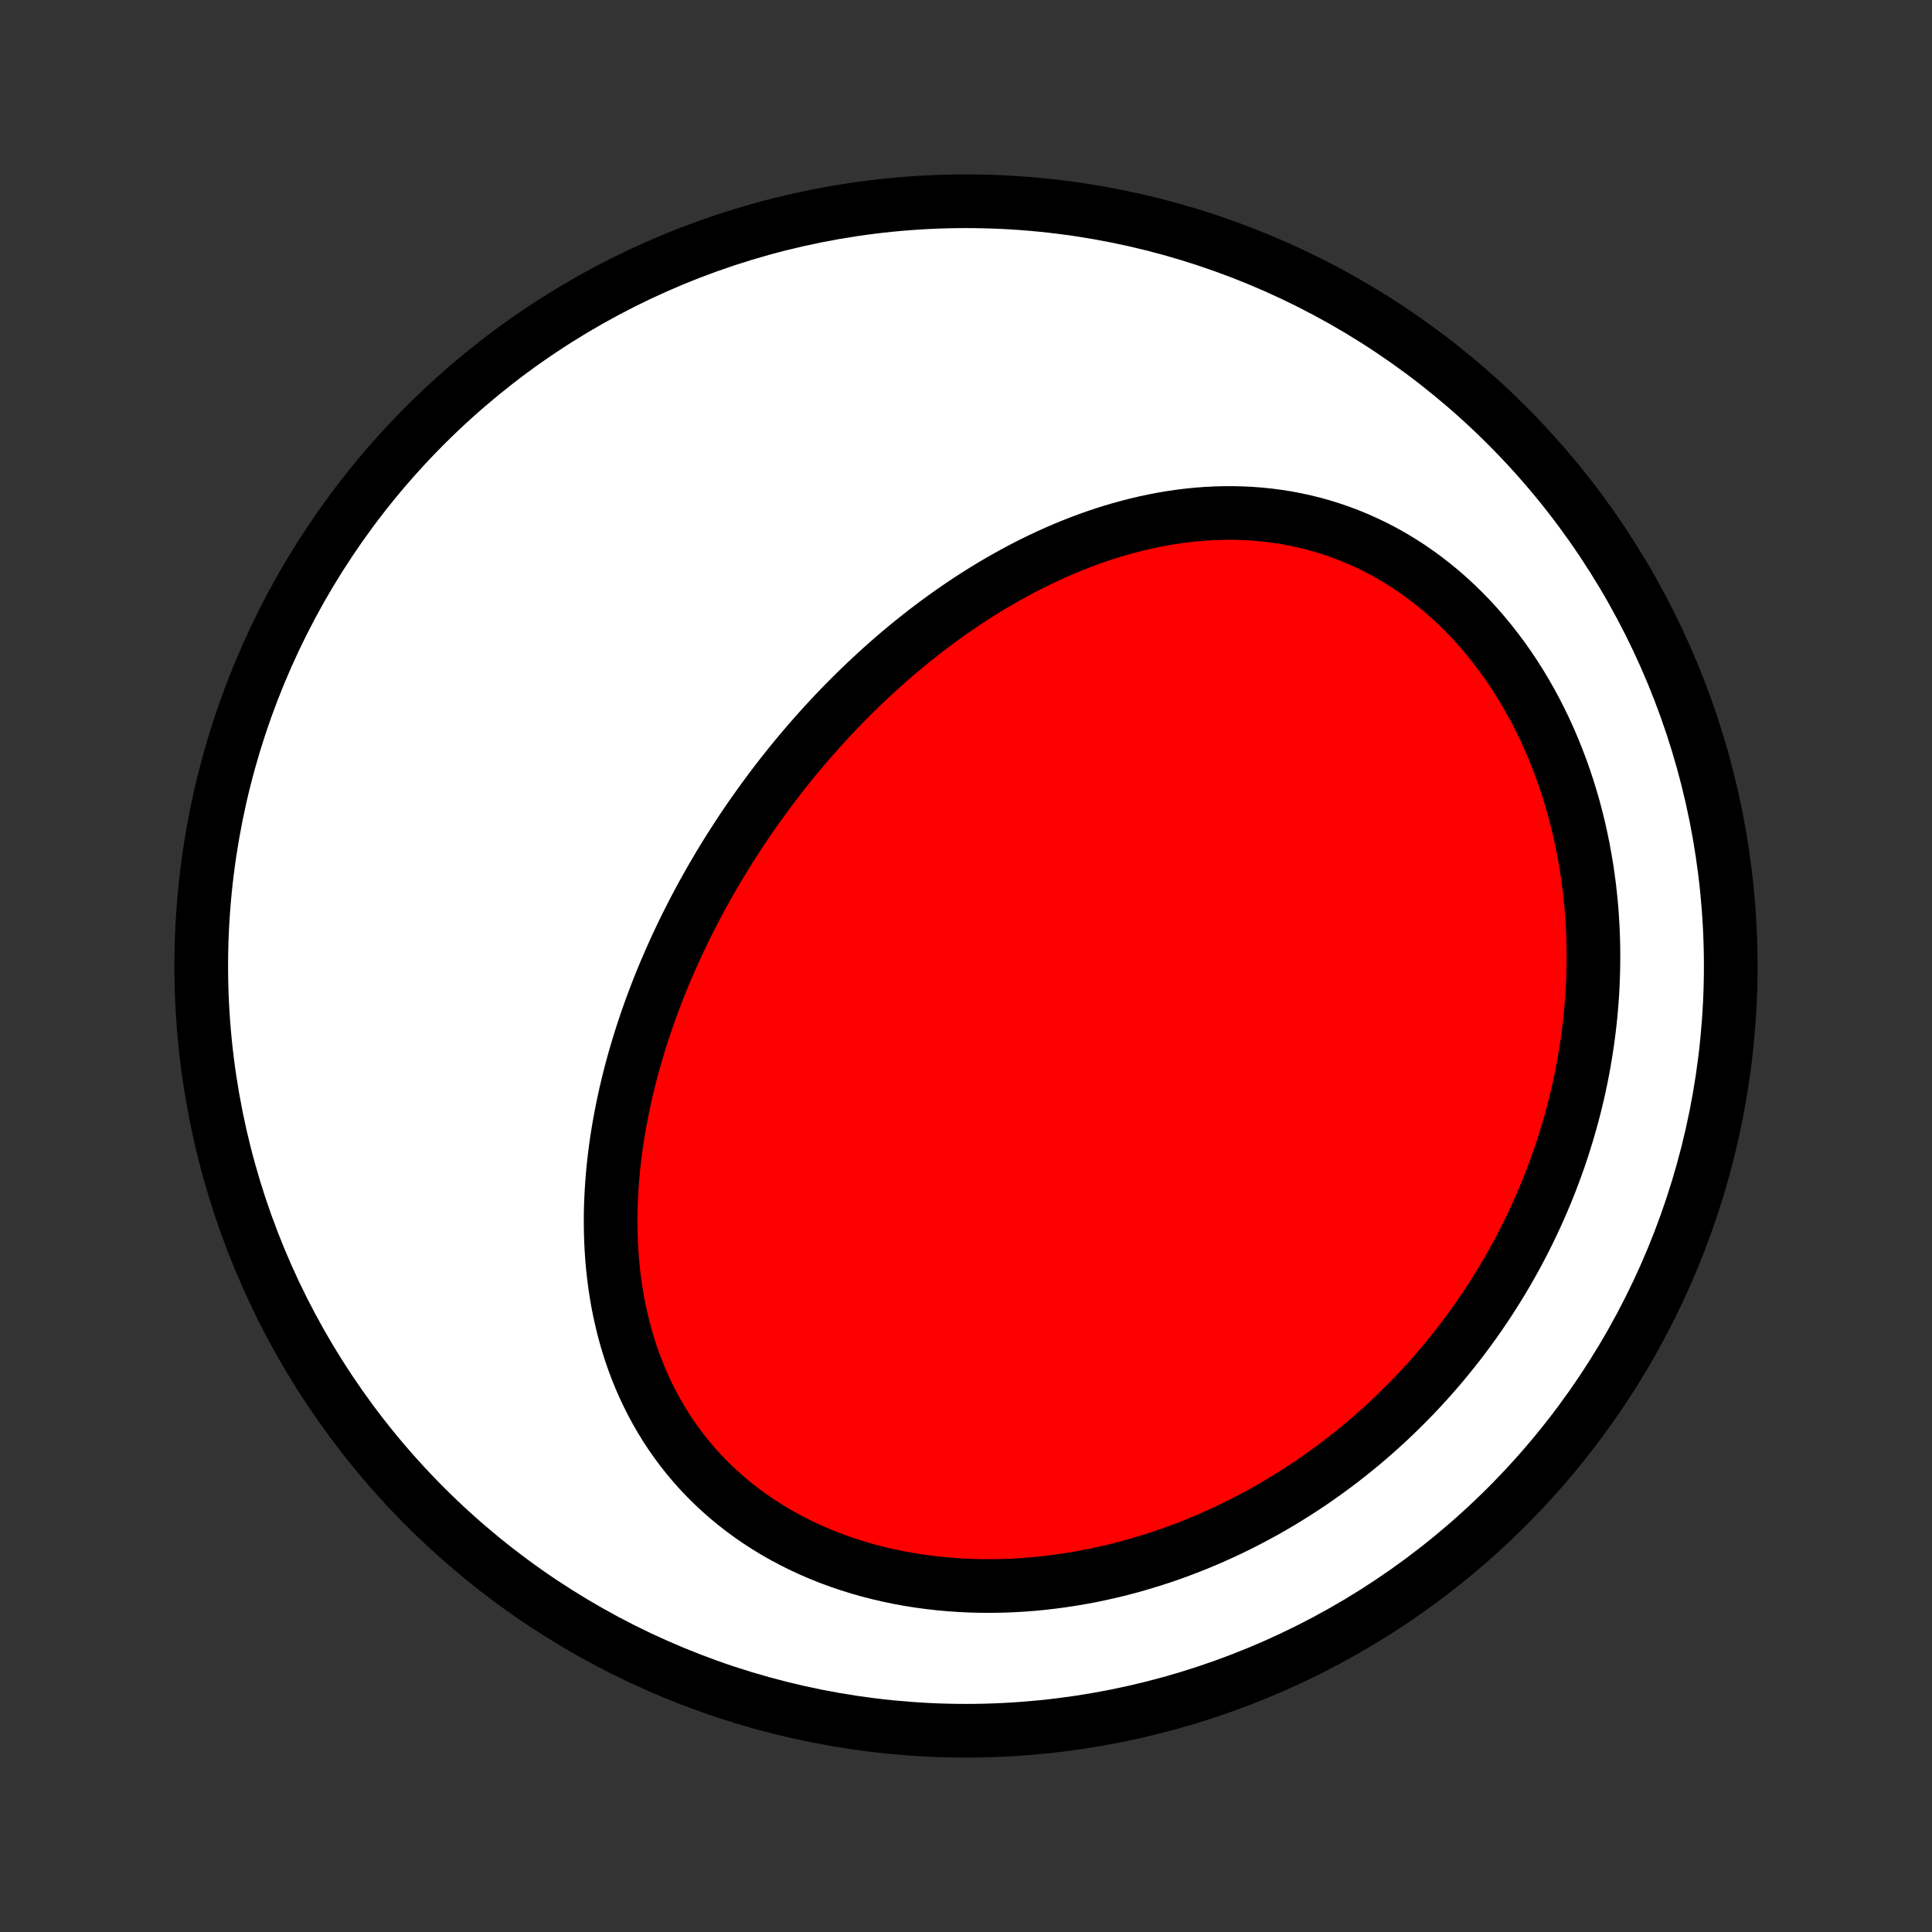 <?xml version="1.0" encoding="utf-8" standalone="no"?>
<!DOCTYPE svg PUBLIC "-//W3C//DTD SVG 1.1//EN"
  "http://www.w3.org/Graphics/SVG/1.1/DTD/svg11.dtd">
<!-- Created with matplotlib (http://matplotlib.org/) -->
<svg height="72pt" version="1.1" viewBox="0 0 72 72" width="72pt" xmlns="http://www.w3.org/2000/svg" xmlns:xlink="http://www.w3.org/1999/xlink">
 <rect x="0" y="0" width="72" height="72" fill="#333333" stroke="none"/>
 <defs>
  <style type="text/css">
*{stroke-linecap:butt;stroke-linejoin:round;}
  </style>
 </defs>
 <g id="figure_1">
  <g id="patch_1">
   <path d="
M0 72
L72 72
L72 0
L0 0
z
" style="fill:none;"/>
  </g>
  <g id="axes_1">
   <g id="PatchCollection_1">
    <defs>
     <path d="
M36 -7.5
C43.558 -7.5 50.808 -10.503 56.153 -15.848
C61.497 -21.192 64.5 -28.442 64.5 -36
C64.5 -43.558 61.497 -50.808 56.153 -56.153
C50.808 -61.497 43.558 -64.5 36 -64.5
C28.442 -64.5 21.192 -61.497 15.848 -56.153
C10.503 -50.808 7.5 -43.558 7.5 -36
C7.5 -28.442 10.503 -21.192 15.848 -15.848
C21.192 -10.503 28.442 -7.5 36 -7.5
z
" id="C0_0_a811fe30f3"/>
     <path d="
M28.128 -41.774
L27.971 -41.55
L27.817 -41.324
L27.663 -41.097
L27.512 -40.868
L27.363 -40.638
L27.215 -40.407
L27.069 -40.174
L26.925 -39.94
L26.783 -39.704
L26.643 -39.467
L26.504 -39.228
L26.368 -38.988
L26.233 -38.747
L26.1 -38.504
L25.969 -38.259
L25.84 -38.013
L25.713 -37.764
L25.587 -37.515
L25.464 -37.264
L25.343 -37.011
L25.223 -36.756
L25.106 -36.5
L24.991 -36.241
L24.877 -35.981
L24.766 -35.72
L24.657 -35.456
L24.551 -35.191
L24.447 -34.924
L24.345 -34.655
L24.245 -34.384
L24.148 -34.111
L24.053 -33.836
L23.961 -33.559
L23.871 -33.281
L23.785 -33.001
L23.701 -32.718
L23.619 -32.434
L23.541 -32.148
L23.466 -31.859
L23.394 -31.569
L23.325 -31.277
L23.26 -30.983
L23.198 -30.687
L23.139 -30.39
L23.084 -30.09
L23.033 -29.789
L22.985 -29.486
L22.942 -29.181
L22.903 -28.875
L22.868 -28.567
L22.838 -28.257
L22.812 -27.946
L22.791 -27.633
L22.775 -27.319
L22.763 -27.004
L22.757 -26.687
L22.757 -26.369
L22.762 -26.051
L22.772 -25.731
L22.789 -25.411
L22.811 -25.09
L22.84 -24.768
L22.875 -24.447
L22.917 -24.125
L22.966 -23.802
L23.021 -23.481
L23.084 -23.159
L23.155 -22.838
L23.232 -22.518
L23.318 -22.198
L23.411 -21.88
L23.513 -21.563
L23.622 -21.248
L23.741 -20.935
L23.867 -20.624
L24.003 -20.315
L24.147 -20.009
L24.3 -19.706
L24.462 -19.407
L24.633 -19.11
L24.813 -18.818
L25.002 -18.53
L25.201 -18.247
L25.408 -17.968
L25.625 -17.695
L25.851 -17.426
L26.086 -17.164
L26.33 -16.907
L26.583 -16.657
L26.844 -16.413
L27.114 -16.176
L27.392 -15.946
L27.679 -15.723
L27.973 -15.508
L28.275 -15.3
L28.584 -15.101
L28.9 -14.909
L29.223 -14.726
L29.553 -14.551
L29.888 -14.385
L30.23 -14.227
L30.576 -14.079
L30.928 -13.938
L31.284 -13.807
L31.645 -13.685
L32.009 -13.572
L32.377 -13.467
L32.749 -13.372
L33.123 -13.285
L33.499 -13.207
L33.878 -13.138
L34.258 -13.078
L34.64 -13.027
L35.023 -12.984
L35.407 -12.949
L35.791 -12.923
L36.175 -12.905
L36.559 -12.896
L36.943 -12.894
L37.326 -12.9
L37.709 -12.914
L38.09 -12.935
L38.47 -12.964
L38.848 -13
L39.224 -13.044
L39.599 -13.094
L39.972 -13.151
L40.342 -13.215
L40.71 -13.285
L41.075 -13.362
L41.438 -13.444
L41.798 -13.533
L42.155 -13.628
L42.509 -13.729
L42.859 -13.835
L43.207 -13.946
L43.551 -14.063
L43.892 -14.185
L44.23 -14.312
L44.564 -14.444
L44.895 -14.581
L45.222 -14.723
L45.546 -14.869
L45.866 -15.019
L46.182 -15.174
L46.495 -15.333
L46.804 -15.496
L47.109 -15.663
L47.411 -15.834
L47.709 -16.009
L48.003 -16.188
L48.294 -16.37
L48.581 -16.556
L48.864 -16.745
L49.143 -16.938
L49.419 -17.134
L49.691 -17.333
L49.96 -17.536
L50.224 -17.742
L50.485 -17.95
L50.743 -18.162
L50.997 -18.377
L51.247 -18.595
L51.493 -18.816
L51.736 -19.039
L51.975 -19.265
L52.211 -19.495
L52.444 -19.727
L52.672 -19.961
L52.897 -20.198
L53.119 -20.439
L53.337 -20.681
L53.551 -20.926
L53.762 -21.174
L53.969 -21.425
L54.173 -21.678
L54.374 -21.933
L54.571 -22.192
L54.764 -22.452
L54.954 -22.715
L55.14 -22.981
L55.323 -23.25
L55.502 -23.52
L55.678 -23.794
L55.85 -24.069
L56.019 -24.348
L56.184 -24.628
L56.345 -24.912
L56.503 -25.197
L56.657 -25.486
L56.807 -25.776
L56.954 -26.07
L57.097 -26.366
L57.236 -26.664
L57.372 -26.965
L57.503 -27.268
L57.631 -27.573
L57.755 -27.882
L57.874 -28.192
L57.99 -28.506
L58.102 -28.822
L58.209 -29.14
L58.312 -29.46
L58.411 -29.783
L58.506 -30.109
L58.597 -30.437
L58.682 -30.767
L58.764 -31.1
L58.841 -31.435
L58.913 -31.773
L58.98 -32.113
L59.042 -32.455
L59.1 -32.799
L59.153 -33.146
L59.2 -33.494
L59.242 -33.845
L59.279 -34.198
L59.31 -34.553
L59.337 -34.91
L59.357 -35.268
L59.371 -35.629
L59.38 -35.99
L59.383 -36.354
L59.38 -36.719
L59.371 -37.086
L59.355 -37.453
L59.334 -37.822
L59.305 -38.192
L59.27 -38.563
L59.229 -38.934
L59.18 -39.306
L59.125 -39.678
L59.062 -40.05
L58.993 -40.423
L58.916 -40.795
L58.833 -41.167
L58.741 -41.538
L58.643 -41.908
L58.536 -42.277
L58.423 -42.644
L58.301 -43.01
L58.172 -43.374
L58.035 -43.735
L57.89 -44.094
L57.738 -44.45
L57.578 -44.803
L57.409 -45.152
L57.233 -45.498
L57.05 -45.839
L56.858 -46.176
L56.659 -46.508
L56.452 -46.834
L56.238 -47.155
L56.016 -47.47
L55.787 -47.778
L55.551 -48.08
L55.308 -48.375
L55.058 -48.663
L54.801 -48.943
L54.538 -49.214
L54.268 -49.478
L53.992 -49.733
L53.711 -49.979
L53.424 -50.215
L53.131 -50.443
L52.834 -50.661
L52.532 -50.869
L52.225 -51.066
L51.914 -51.254
L51.599 -51.432
L51.281 -51.599
L50.959 -51.756
L50.635 -51.902
L50.308 -52.038
L49.978 -52.163
L49.647 -52.278
L49.314 -52.383
L48.979 -52.477
L48.644 -52.561
L48.307 -52.635
L47.97 -52.699
L47.632 -52.753
L47.295 -52.797
L46.957 -52.832
L46.62 -52.858
L46.284 -52.874
L45.949 -52.882
L45.614 -52.881
L45.281 -52.872
L44.949 -52.855
L44.619 -52.83
L44.291 -52.797
L43.964 -52.757
L43.64 -52.709
L43.317 -52.655
L42.997 -52.593
L42.679 -52.526
L42.364 -52.452
L42.051 -52.372
L41.741 -52.287
L41.433 -52.196
L41.128 -52.099
L40.826 -51.998
L40.527 -51.891
L40.231 -51.78
L39.937 -51.664
L39.647 -51.544
L39.359 -51.42
L39.075 -51.292
L38.793 -51.16
L38.514 -51.024
L38.239 -50.885
L37.966 -50.742
L37.697 -50.596
L37.43 -50.447
L37.166 -50.295
L36.906 -50.141
L36.648 -49.983
L36.393 -49.823
L36.142 -49.661
L35.893 -49.496
L35.647 -49.328
L35.403 -49.159
L35.163 -48.987
L34.925 -48.813
L34.69 -48.637
L34.458 -48.46
L34.229 -48.28
L34.002 -48.099
L33.778 -47.916
L33.556 -47.731
L33.337 -47.545
L33.121 -47.357
L32.907 -47.167
L32.696 -46.976
L32.487 -46.784
L32.28 -46.59
L32.076 -46.395
L31.874 -46.198
L31.674 -46
L31.477 -45.801
L31.282 -45.6
L31.089 -45.398
L30.899 -45.195
L30.71 -44.99
L30.524 -44.785
L30.34 -44.578
L30.158 -44.37
L29.978 -44.16
L29.8 -43.95
L29.624 -43.738
L29.45 -43.525
L29.278 -43.31
L29.108 -43.094
L28.94 -42.878
L28.774 -42.66
L28.61 -42.44
L28.447 -42.219
z
" id="C0_1_72849d2397"/>
    </defs>
    <g clip-path="url(#p1bffca34e9)">
     <use style="fill:#ffffff;stroke:#000000;stroke-width:2.0;" x="0.0" xlink:href="#C0_0_a811fe30f3" y="72.0"/>
    </g>
    <g clip-path="url(#p1bffca34e9)">
     <use style="fill:#ff0000;stroke:#000000;stroke-width:2.0;" x="0.0" xlink:href="#C0_1_72849d2397" y="72.0"/>
    </g>
   </g>
  </g>
 </g>
 <defs>
  <clipPath id="p1bffca34e9">
   <rect height="72.0" width="72.0" x="0.0" y="0.0"/>
  </clipPath>
 </defs>
</svg>
